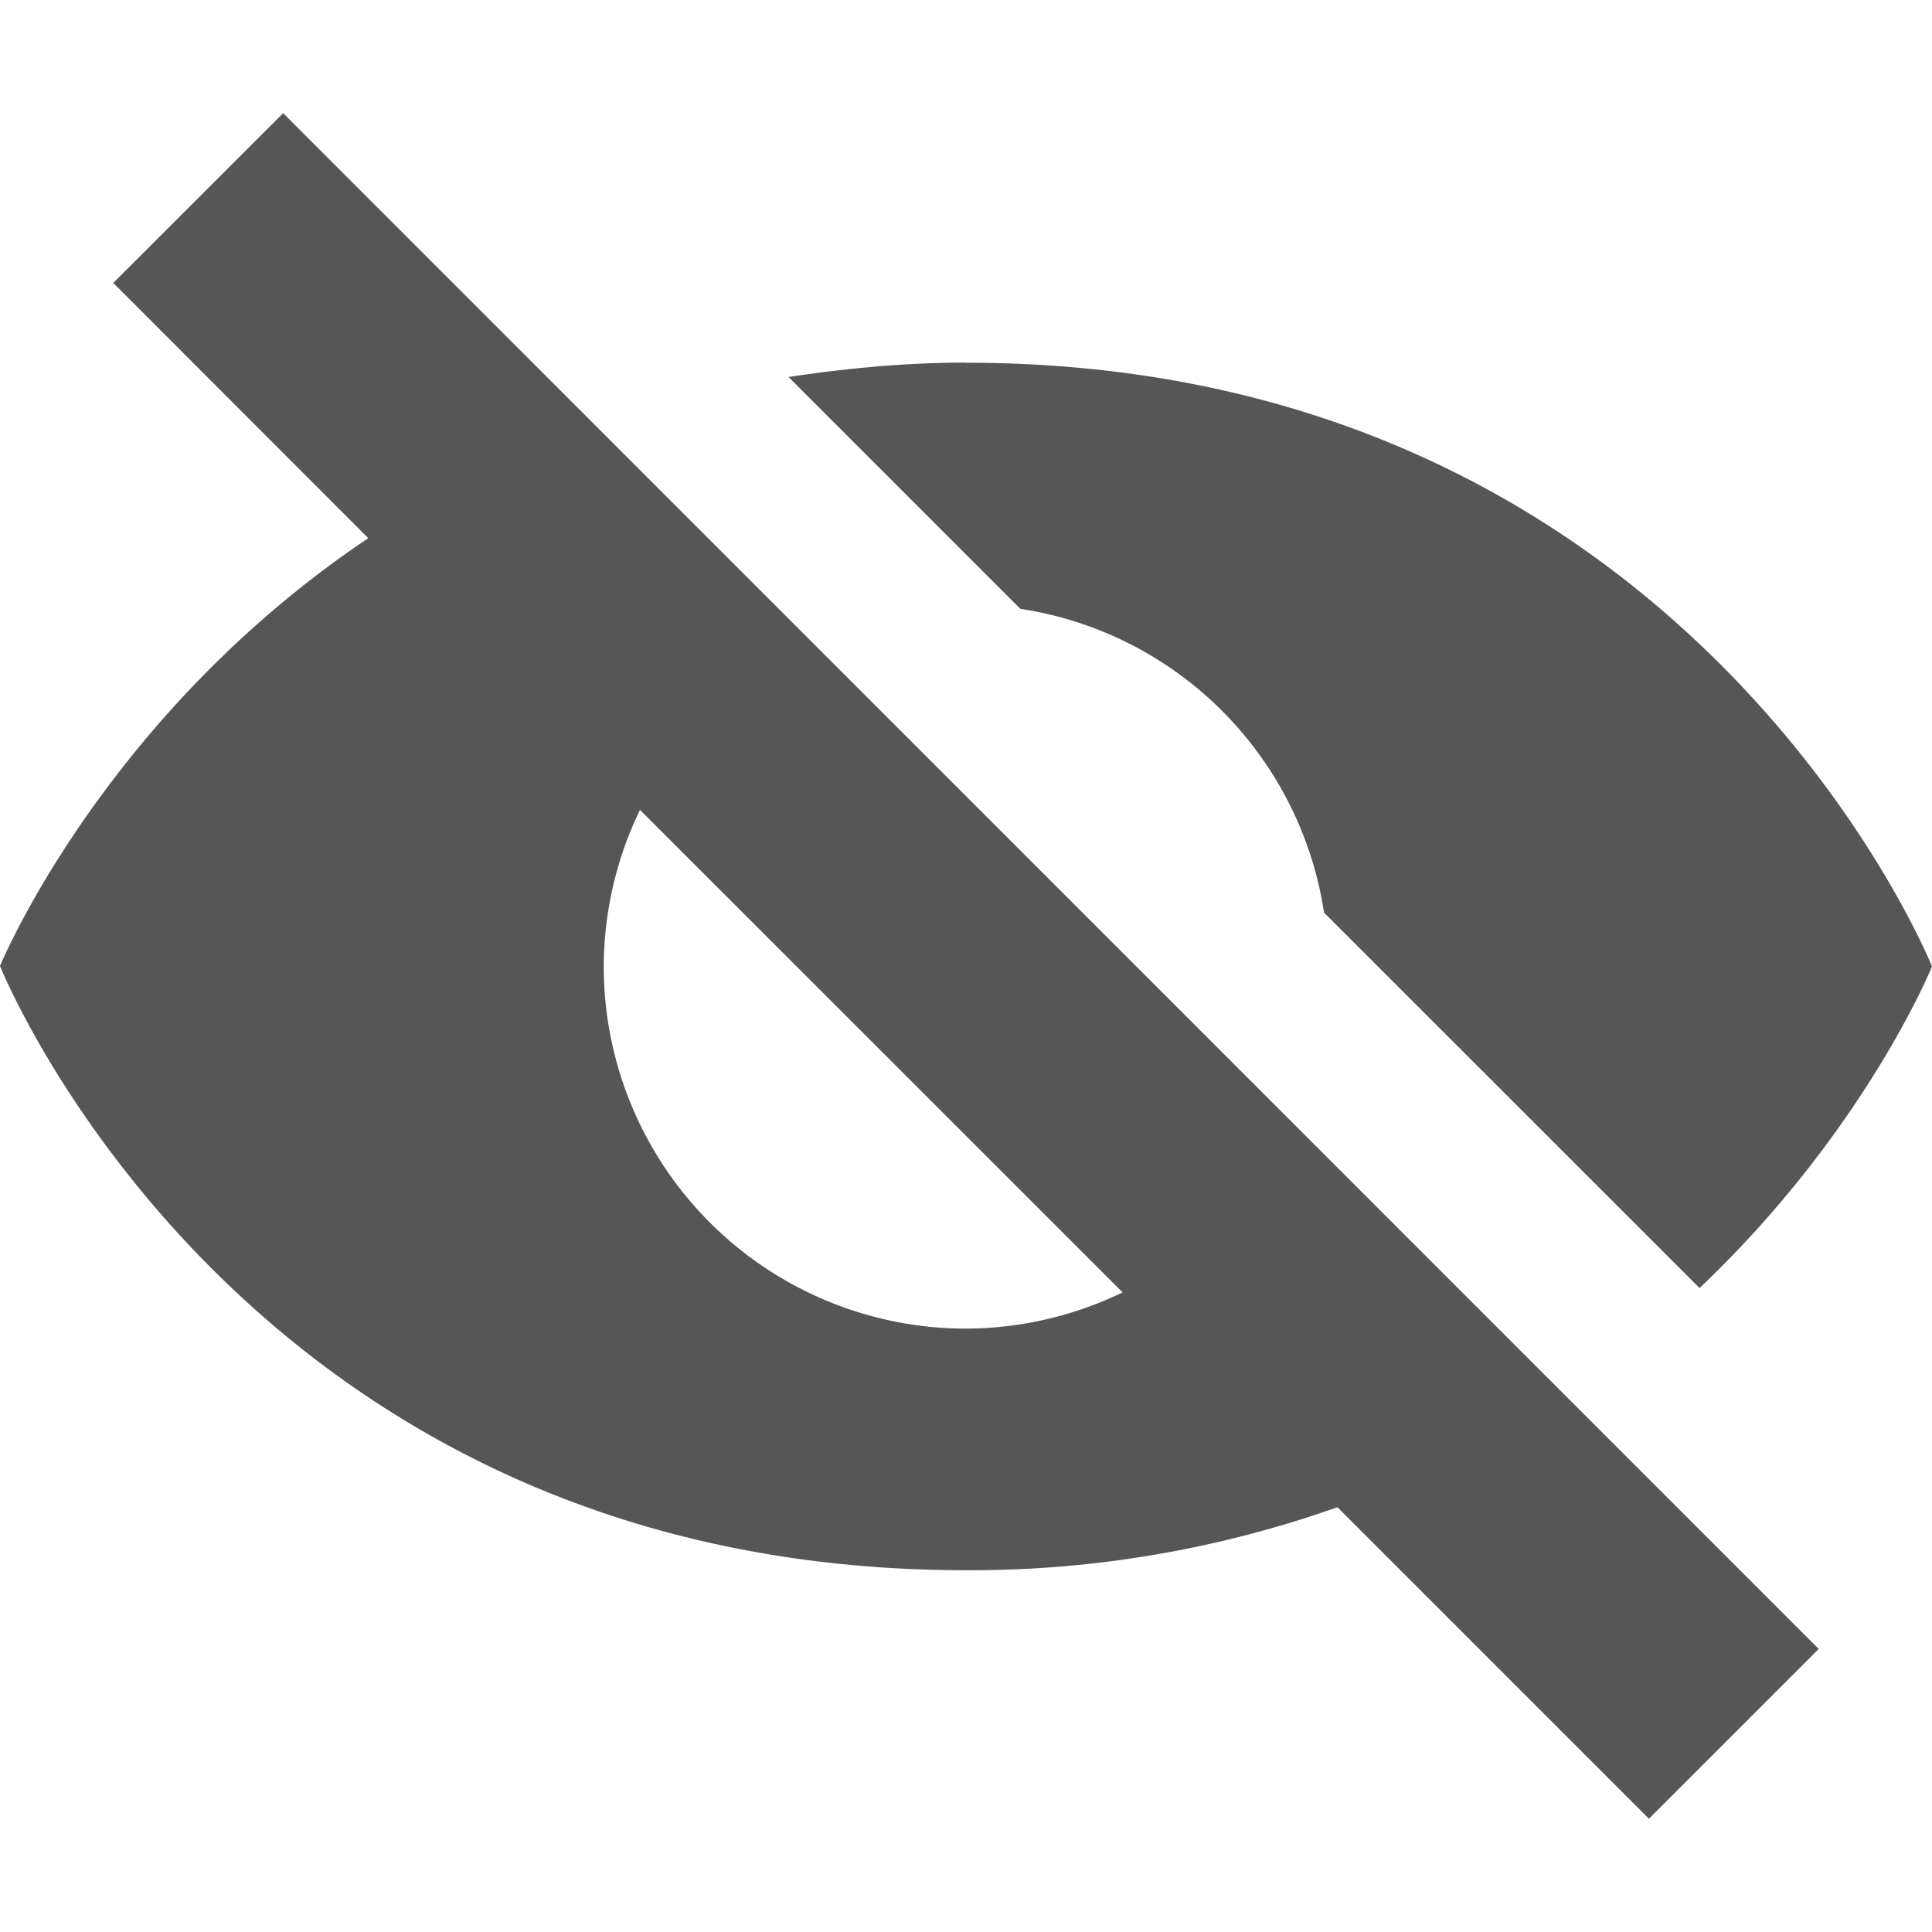 <svg xmlns="http://www.w3.org/2000/svg" width="16" height="16"><defs><style id="current-color-scheme" type="text/css"></style></defs><path d="M2.344.938L.938 2.343 3.05 4.457C.85 5.932 0 8 0 8s2 5.004 8 5.004a9.098 9.098 0 0 0 3.076-.522l2.58 2.58 1.406-1.406L2.345.937zM8 3.003c-.524 0-1.006.05-1.47.119l1.92 1.92a3 3 0 0 1 2.515 2.516l3.11 3.109C15.447 9.366 16 8.004 16 8.004s-2-5-8-5zM5.3 6.707l3.997 3.996a3 3 0 0 1-1.297.3 3 3 0 0 1-3-3 3 3 0 0 1 .3-1.296z" fill="currentColor" color="#565656"/></svg>